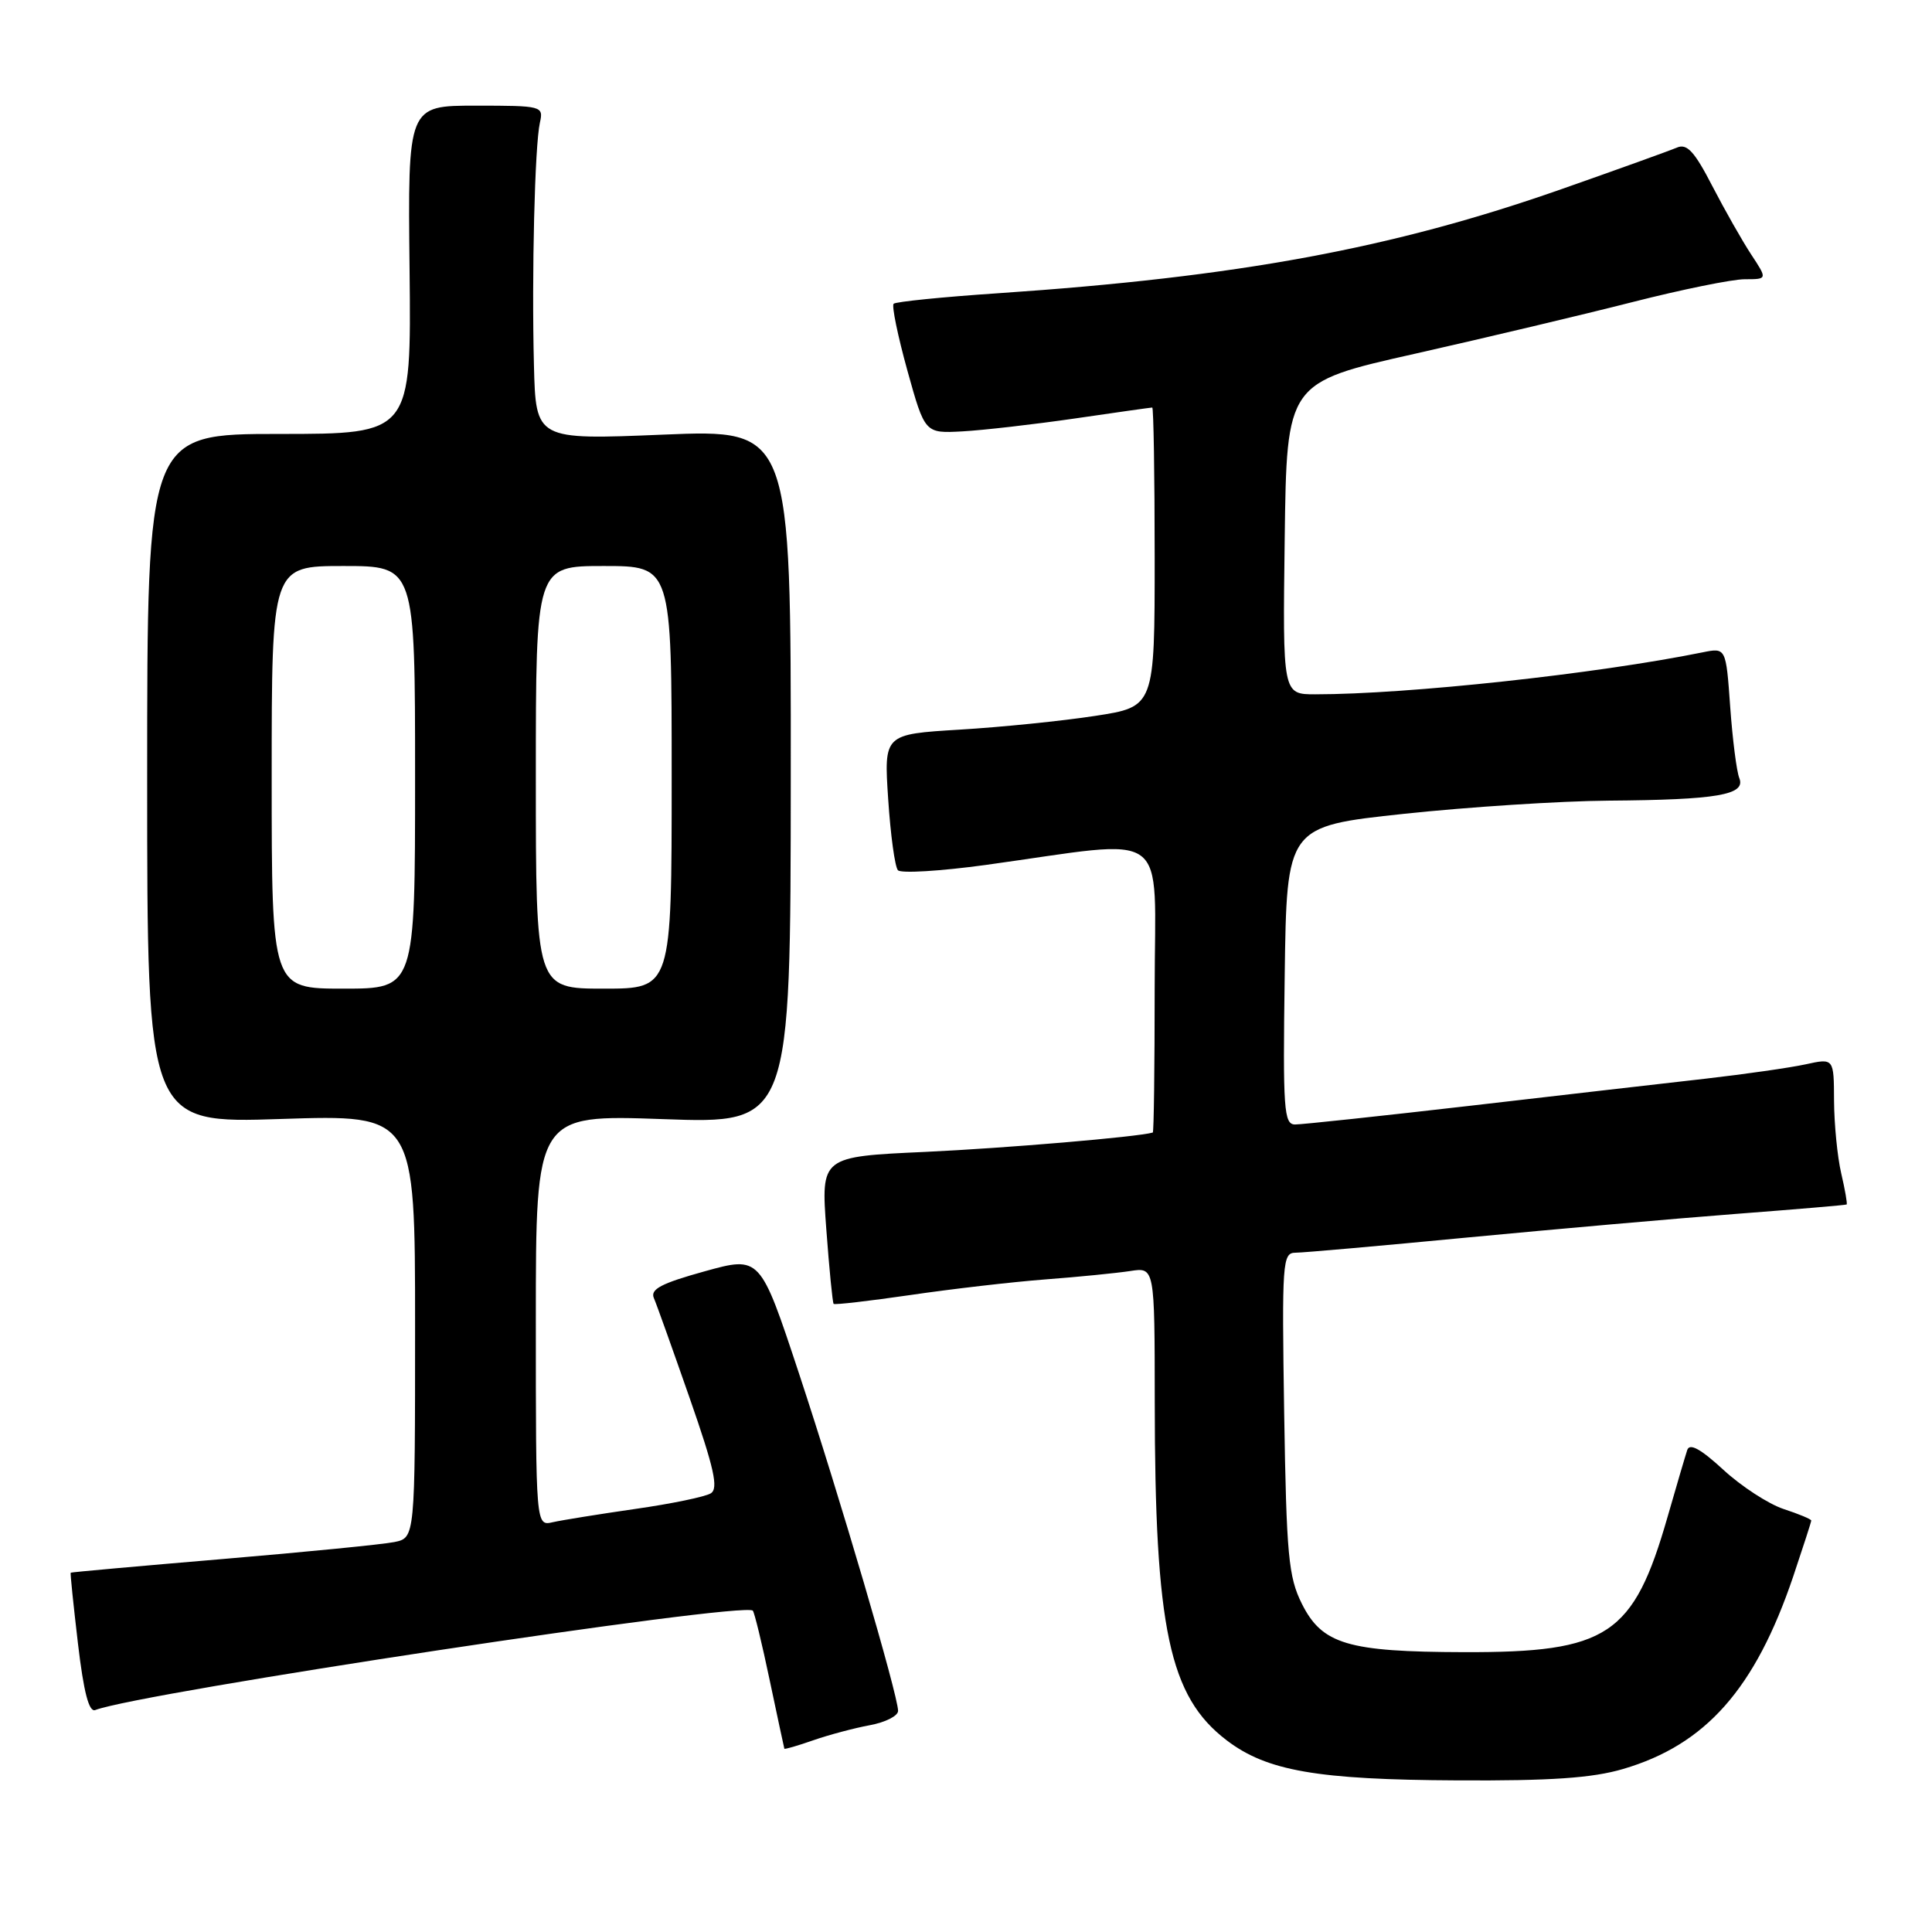 <?xml version="1.0" encoding="UTF-8" standalone="no"?>
<!DOCTYPE svg PUBLIC "-//W3C//DTD SVG 1.1//EN" "http://www.w3.org/Graphics/SVG/1.1/DTD/svg11.dtd" >
<svg xmlns="http://www.w3.org/2000/svg" xmlns:xlink="http://www.w3.org/1999/xlink" version="1.1" viewBox="0 0 256 256">
 <g >
 <path fill="currentColor"
d=" M 215.07 234.40 C 226.03 231.18 232.57 223.78 237.61 208.89 C 238.92 204.99 240.00 201.66 240.00 201.48 C 240.00 201.30 238.35 200.61 236.33 199.95 C 234.32 199.28 230.72 196.94 228.35 194.75 C 225.34 191.98 223.89 191.19 223.57 192.13 C 223.32 192.89 222.14 196.88 220.96 201.00 C 216.44 216.73 213.07 218.97 194.00 218.92 C 178.55 218.88 175.19 217.87 172.50 212.50 C 170.73 208.95 170.46 206.09 170.16 187.25 C 169.85 167.18 169.93 166.00 171.66 165.99 C 172.67 165.99 182.95 165.08 194.50 163.97 C 206.05 162.87 222.03 161.46 230.00 160.85 C 237.97 160.24 244.59 159.68 244.69 159.60 C 244.80 159.51 244.48 157.66 243.97 155.47 C 243.46 153.29 243.04 148.96 243.02 145.86 C 243.00 140.21 243.00 140.21 239.25 141.03 C 237.19 141.48 231.22 142.33 226.00 142.93 C 220.78 143.52 206.77 145.13 194.89 146.51 C 183.00 147.88 172.53 149.00 171.61 149.00 C 170.12 149.00 169.98 147.08 170.23 129.25 C 170.50 109.50 170.50 109.50 186.00 107.84 C 194.53 106.93 206.73 106.14 213.12 106.09 C 227.56 105.98 231.35 105.33 230.47 103.11 C 230.11 102.23 229.57 97.97 229.26 93.65 C 228.70 85.81 228.70 85.81 225.60 86.44 C 211.55 89.29 186.54 92.00 174.28 92.00 C 169.96 92.00 169.96 92.00 170.23 71.35 C 170.50 50.69 170.50 50.69 187.50 46.87 C 196.85 44.76 209.83 41.68 216.34 40.02 C 222.86 38.36 229.54 37.00 231.19 37.00 C 234.20 37.00 234.20 37.00 232.06 33.75 C 230.88 31.96 228.56 27.87 226.90 24.67 C 224.52 20.05 223.53 18.98 222.19 19.56 C 221.26 19.96 214.40 22.43 206.94 25.05 C 184.53 32.92 164.10 36.70 132.20 38.86 C 124.89 39.35 118.69 39.98 118.41 40.25 C 118.14 40.53 118.96 44.50 120.23 49.09 C 122.55 57.43 122.55 57.43 127.52 57.16 C 130.26 57.01 136.97 56.24 142.43 55.45 C 147.89 54.65 152.50 54.00 152.68 54.00 C 152.85 54.00 153.00 62.92 153.00 73.83 C 153.00 93.65 153.00 93.65 145.11 94.86 C 140.76 95.53 132.69 96.35 127.17 96.68 C 117.12 97.29 117.12 97.29 117.69 105.90 C 118.00 110.63 118.58 114.86 118.98 115.31 C 119.38 115.75 124.61 115.43 130.61 114.61 C 155.53 111.17 153.00 109.32 153.00 130.93 C 153.00 141.42 152.89 150.03 152.75 150.07 C 150.67 150.66 133.34 152.13 122.64 152.63 C 108.78 153.26 108.78 153.26 109.49 162.88 C 109.88 168.17 110.32 172.62 110.46 172.77 C 110.60 172.92 115.16 172.39 120.61 171.60 C 126.05 170.80 134.10 169.87 138.50 169.53 C 142.90 169.20 147.96 168.69 149.75 168.42 C 153.00 167.91 153.00 167.91 153.01 185.70 C 153.02 215.84 154.92 224.79 162.54 230.60 C 167.86 234.66 174.54 235.82 193.07 235.91 C 205.51 235.98 210.99 235.60 215.07 234.40 Z  M 115.25 228.60 C 117.31 228.22 119.00 227.37 119.00 226.70 C 119.00 224.65 111.26 198.29 105.86 181.96 C 100.72 166.42 100.72 166.42 93.36 168.46 C 87.62 170.05 86.14 170.83 86.64 172.00 C 87.00 172.82 89.13 178.80 91.39 185.27 C 94.63 194.56 95.22 197.22 94.19 197.87 C 93.46 198.33 88.96 199.26 84.19 199.94 C 79.41 200.63 74.49 201.42 73.25 201.70 C 71.00 202.22 71.00 202.22 71.00 174.95 C 71.00 147.69 71.00 147.69 87.88 148.29 C 104.76 148.90 104.76 148.90 104.78 102.89 C 104.81 56.89 104.81 56.89 87.90 57.59 C 71.00 58.29 71.00 58.29 70.75 48.40 C 70.44 36.28 70.86 19.30 71.54 16.25 C 72.03 14.05 71.85 14.00 63.04 14.00 C 54.03 14.00 54.03 14.00 54.27 35.75 C 54.50 57.50 54.50 57.50 37.00 57.50 C 19.50 57.50 19.50 57.50 19.50 103.18 C 19.50 148.86 19.50 148.86 37.25 148.27 C 55.00 147.69 55.00 147.69 55.00 175.73 C 55.00 203.77 55.00 203.77 52.25 204.33 C 50.74 204.64 40.50 205.65 29.50 206.58 C 18.50 207.51 9.44 208.32 9.37 208.39 C 9.29 208.45 9.73 212.67 10.33 217.78 C 11.09 224.24 11.79 226.91 12.62 226.59 C 18.65 224.28 98.53 212.20 99.75 213.42 C 99.96 213.63 100.97 217.78 101.99 222.65 C 103.02 227.52 103.89 231.59 103.93 231.71 C 103.97 231.82 105.69 231.32 107.75 230.60 C 109.81 229.88 113.19 228.98 115.25 228.60 Z  M 36.00 103.00 C 36.00 75.00 36.00 75.00 45.50 75.00 C 55.00 75.00 55.00 75.00 55.00 103.00 C 55.00 131.00 55.00 131.00 45.50 131.00 C 36.00 131.00 36.00 131.00 36.00 103.00 Z  M 71.00 103.00 C 71.00 75.00 71.00 75.00 80.00 75.00 C 89.00 75.00 89.00 75.00 89.00 103.00 C 89.00 131.00 89.00 131.00 80.00 131.00 C 71.00 131.00 71.00 131.00 71.00 103.00 Z "/>
</g>
</svg>